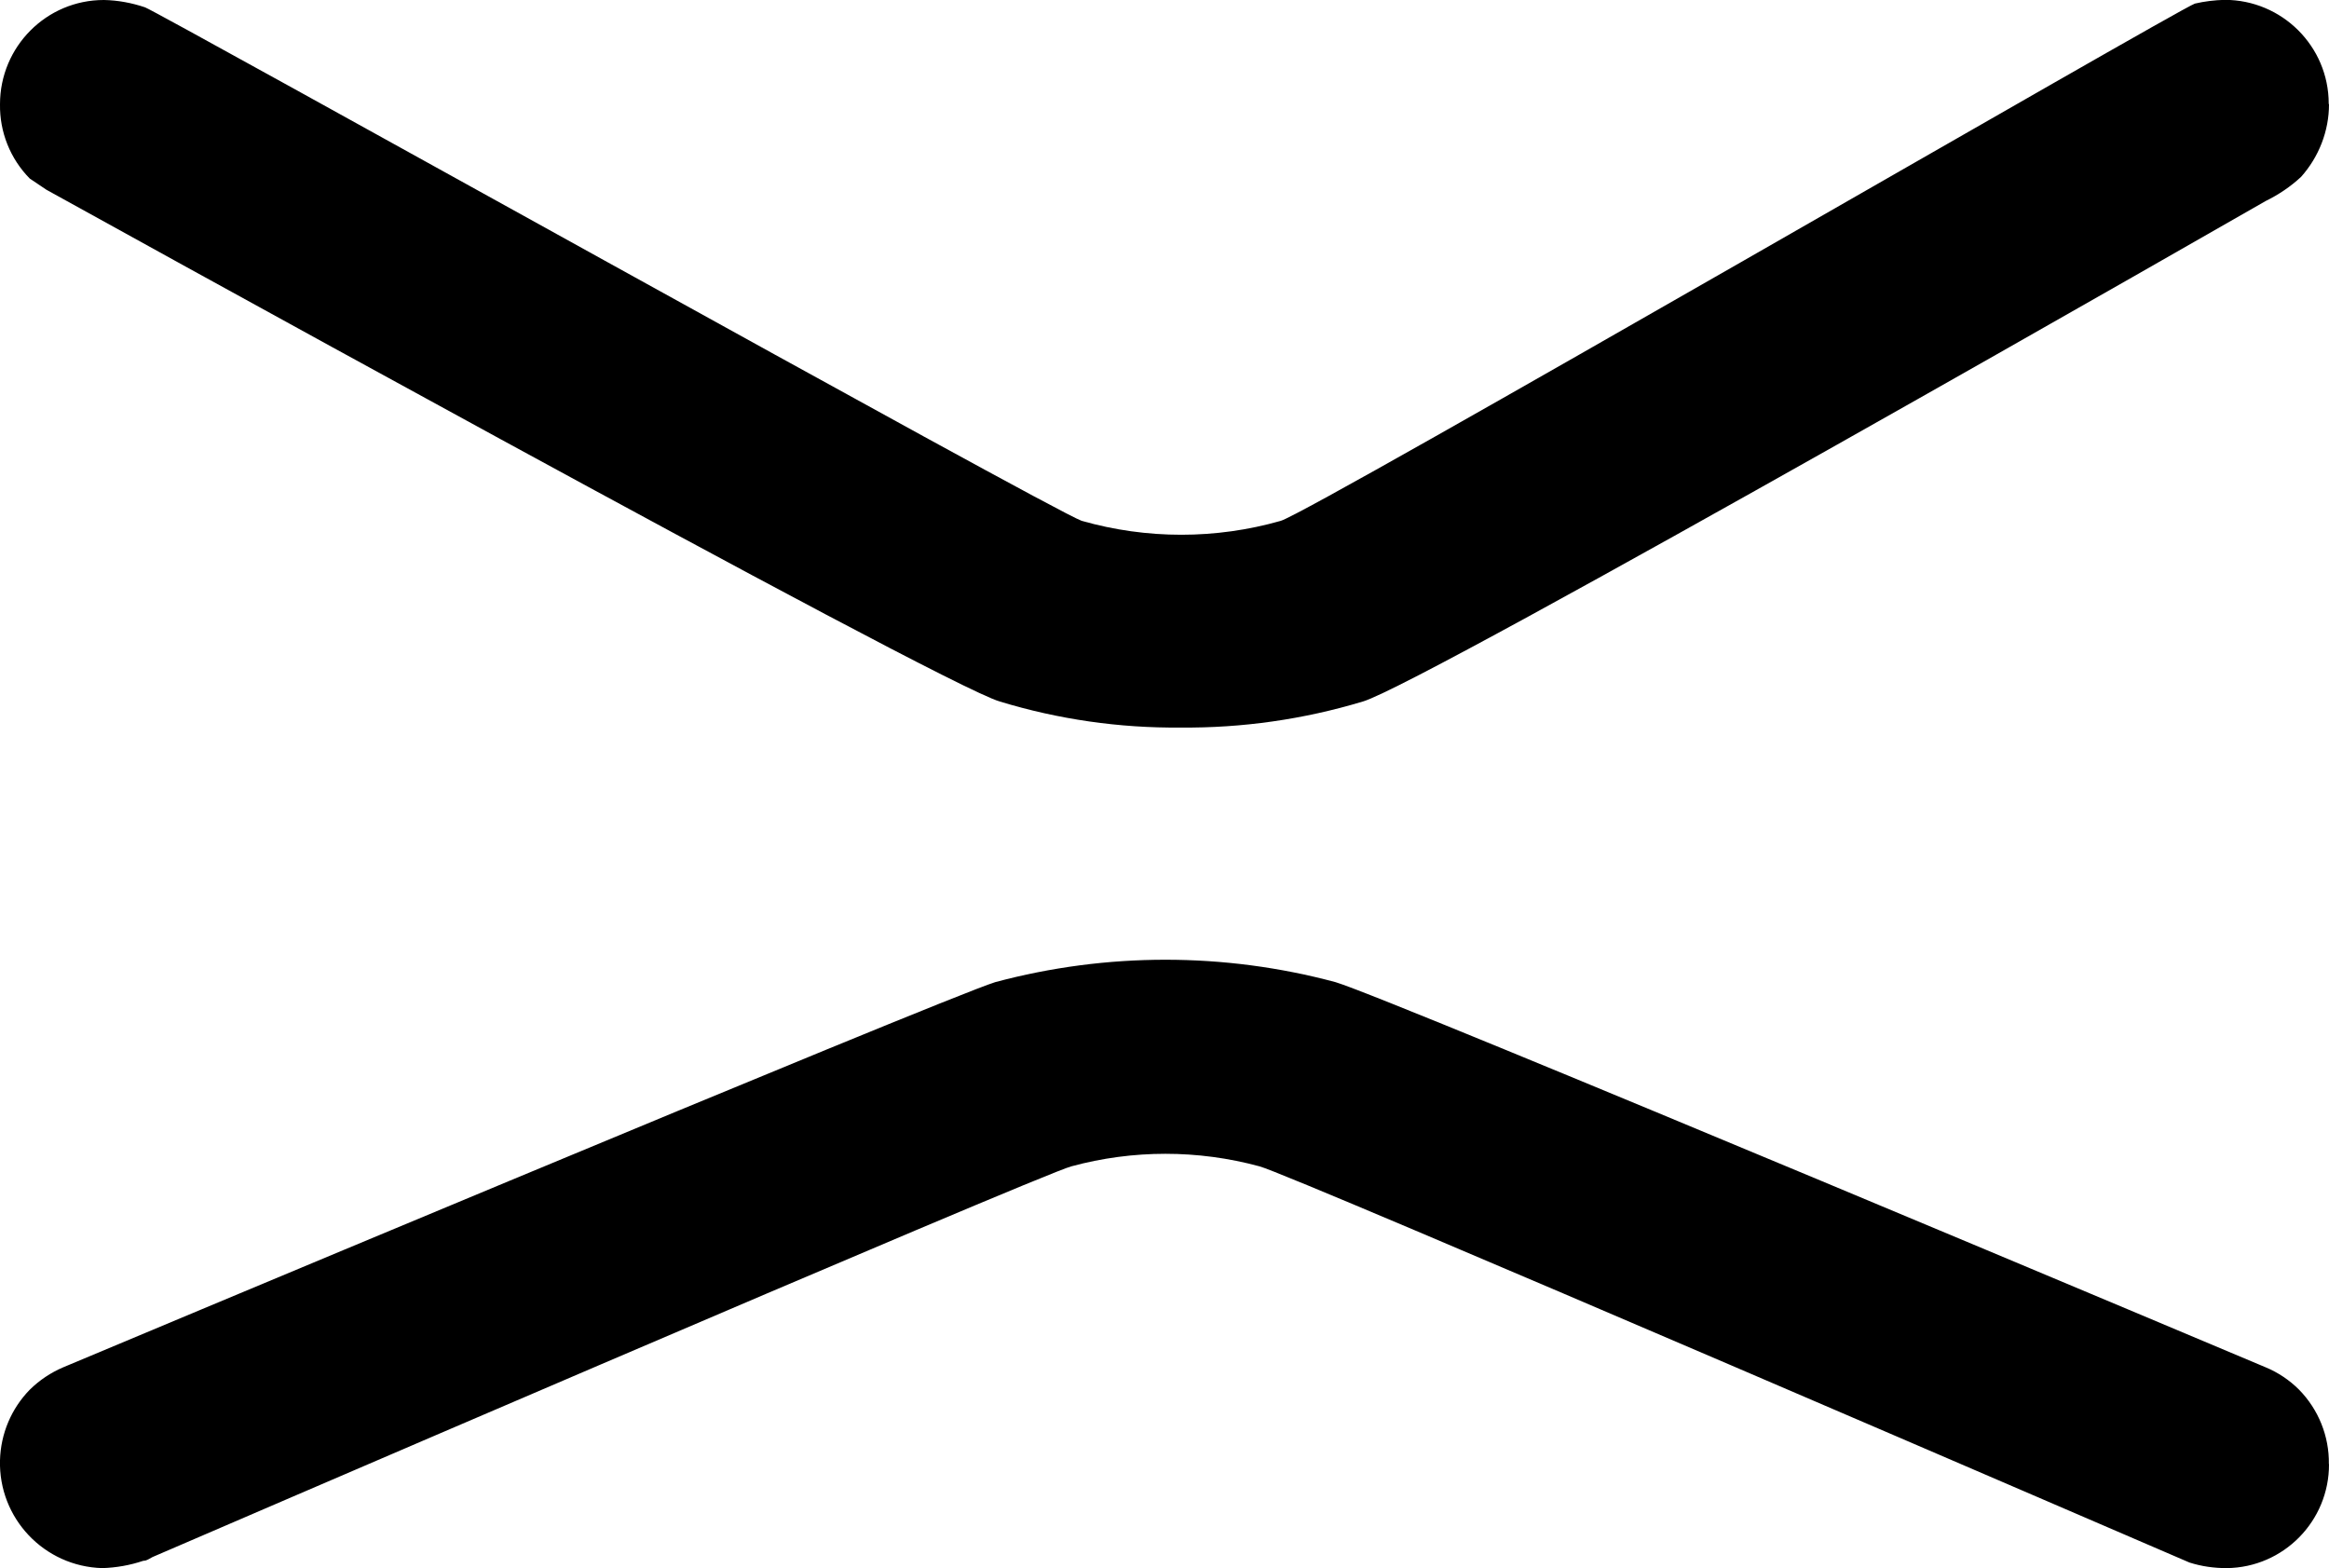 <?xml version="1.0" encoding="UTF-8"?>
<svg id="Camada_2" data-name="Camada 2" xmlns="http://www.w3.org/2000/svg" xmlns:xlink="http://www.w3.org/1999/xlink" viewBox="0 0 162.02 109.09">
  <defs>
    <style>
      .cls-1 {
        fill: #000;
      }

      .cls-1, .cls-2 {
        stroke-width: 0px;
      }

      .cls-2 {
        fill: none;
      }

      .cls-3 {
        clip-path: url(#clippath);
      }
    </style>
    <clipPath id="clippath">
      <rect class="cls-2" width="162.02" height="109.09"/>
    </clipPath>
  </defs>
  <g id="Camada_1-2" data-name="Camada 1">
    <g id="Grupo_2" data-name="Grupo 2">
      <g class="cls-3">
        <g id="Grupo_1" data-name="Grupo 1">
          <path id="Caminho_1" data-name="Caminho 1" class="cls-1" d="M162.02,7.25c0,1.86-.7,3.66-1.94,5.05-.73.68-1.56,1.24-2.46,1.68,0,0-58.68,33.65-62.82,34.82-4.11,1.24-8.39,1.85-12.68,1.81-4.25.04-8.49-.57-12.56-1.81C65.42,47.63,3.23,13.2,3.23,13.2c-.39-.26-.78-.52-1.16-.78C.71,11.04-.03,9.18,0,7.25,0,3.25,3.23,0,7.22,0c0,0,.02,0,.02,0,.97.02,1.93.2,2.85.51,1.03.38,62.96,34.94,65.16,35.72,4.53,1.29,9.33,1.29,13.85,0,2.19-.65,62.42-35.59,63.59-35.98.68-.16,1.37-.24,2.07-.26,3.99,0,7.24,3.23,7.24,7.22,0,0,0,.02,0,.02"/>
          <path id="Caminho_2" data-name="Caminho 2" class="cls-1" d="M162.02,101.84c.02,3.96-3.16,7.2-7.12,7.24-.88,0-1.75-.12-2.59-.39-.91-.38-62.63-27.05-64.7-27.56-4.28-1.16-8.79-1.16-13.07,0-2.07.51-63.93,27.18-63.93,27.18-.26.13-.39.26-.64.26-.92.31-1.88.48-2.85.51C3.07,108.97-.11,105.61,0,101.57c.05-1.84.79-3.59,2.07-4.9.67-.66,1.46-1.19,2.33-1.56,0,0,61.08-25.62,64.83-26.79,7.76-2.08,15.93-2.08,23.68,0,3.88,1.16,64.7,26.79,64.7,26.79.87.36,1.66.89,2.33,1.56,1.35,1.38,2.1,3.24,2.07,5.17"/>
        </g>
      </g>
    </g>
  </g>
</svg>